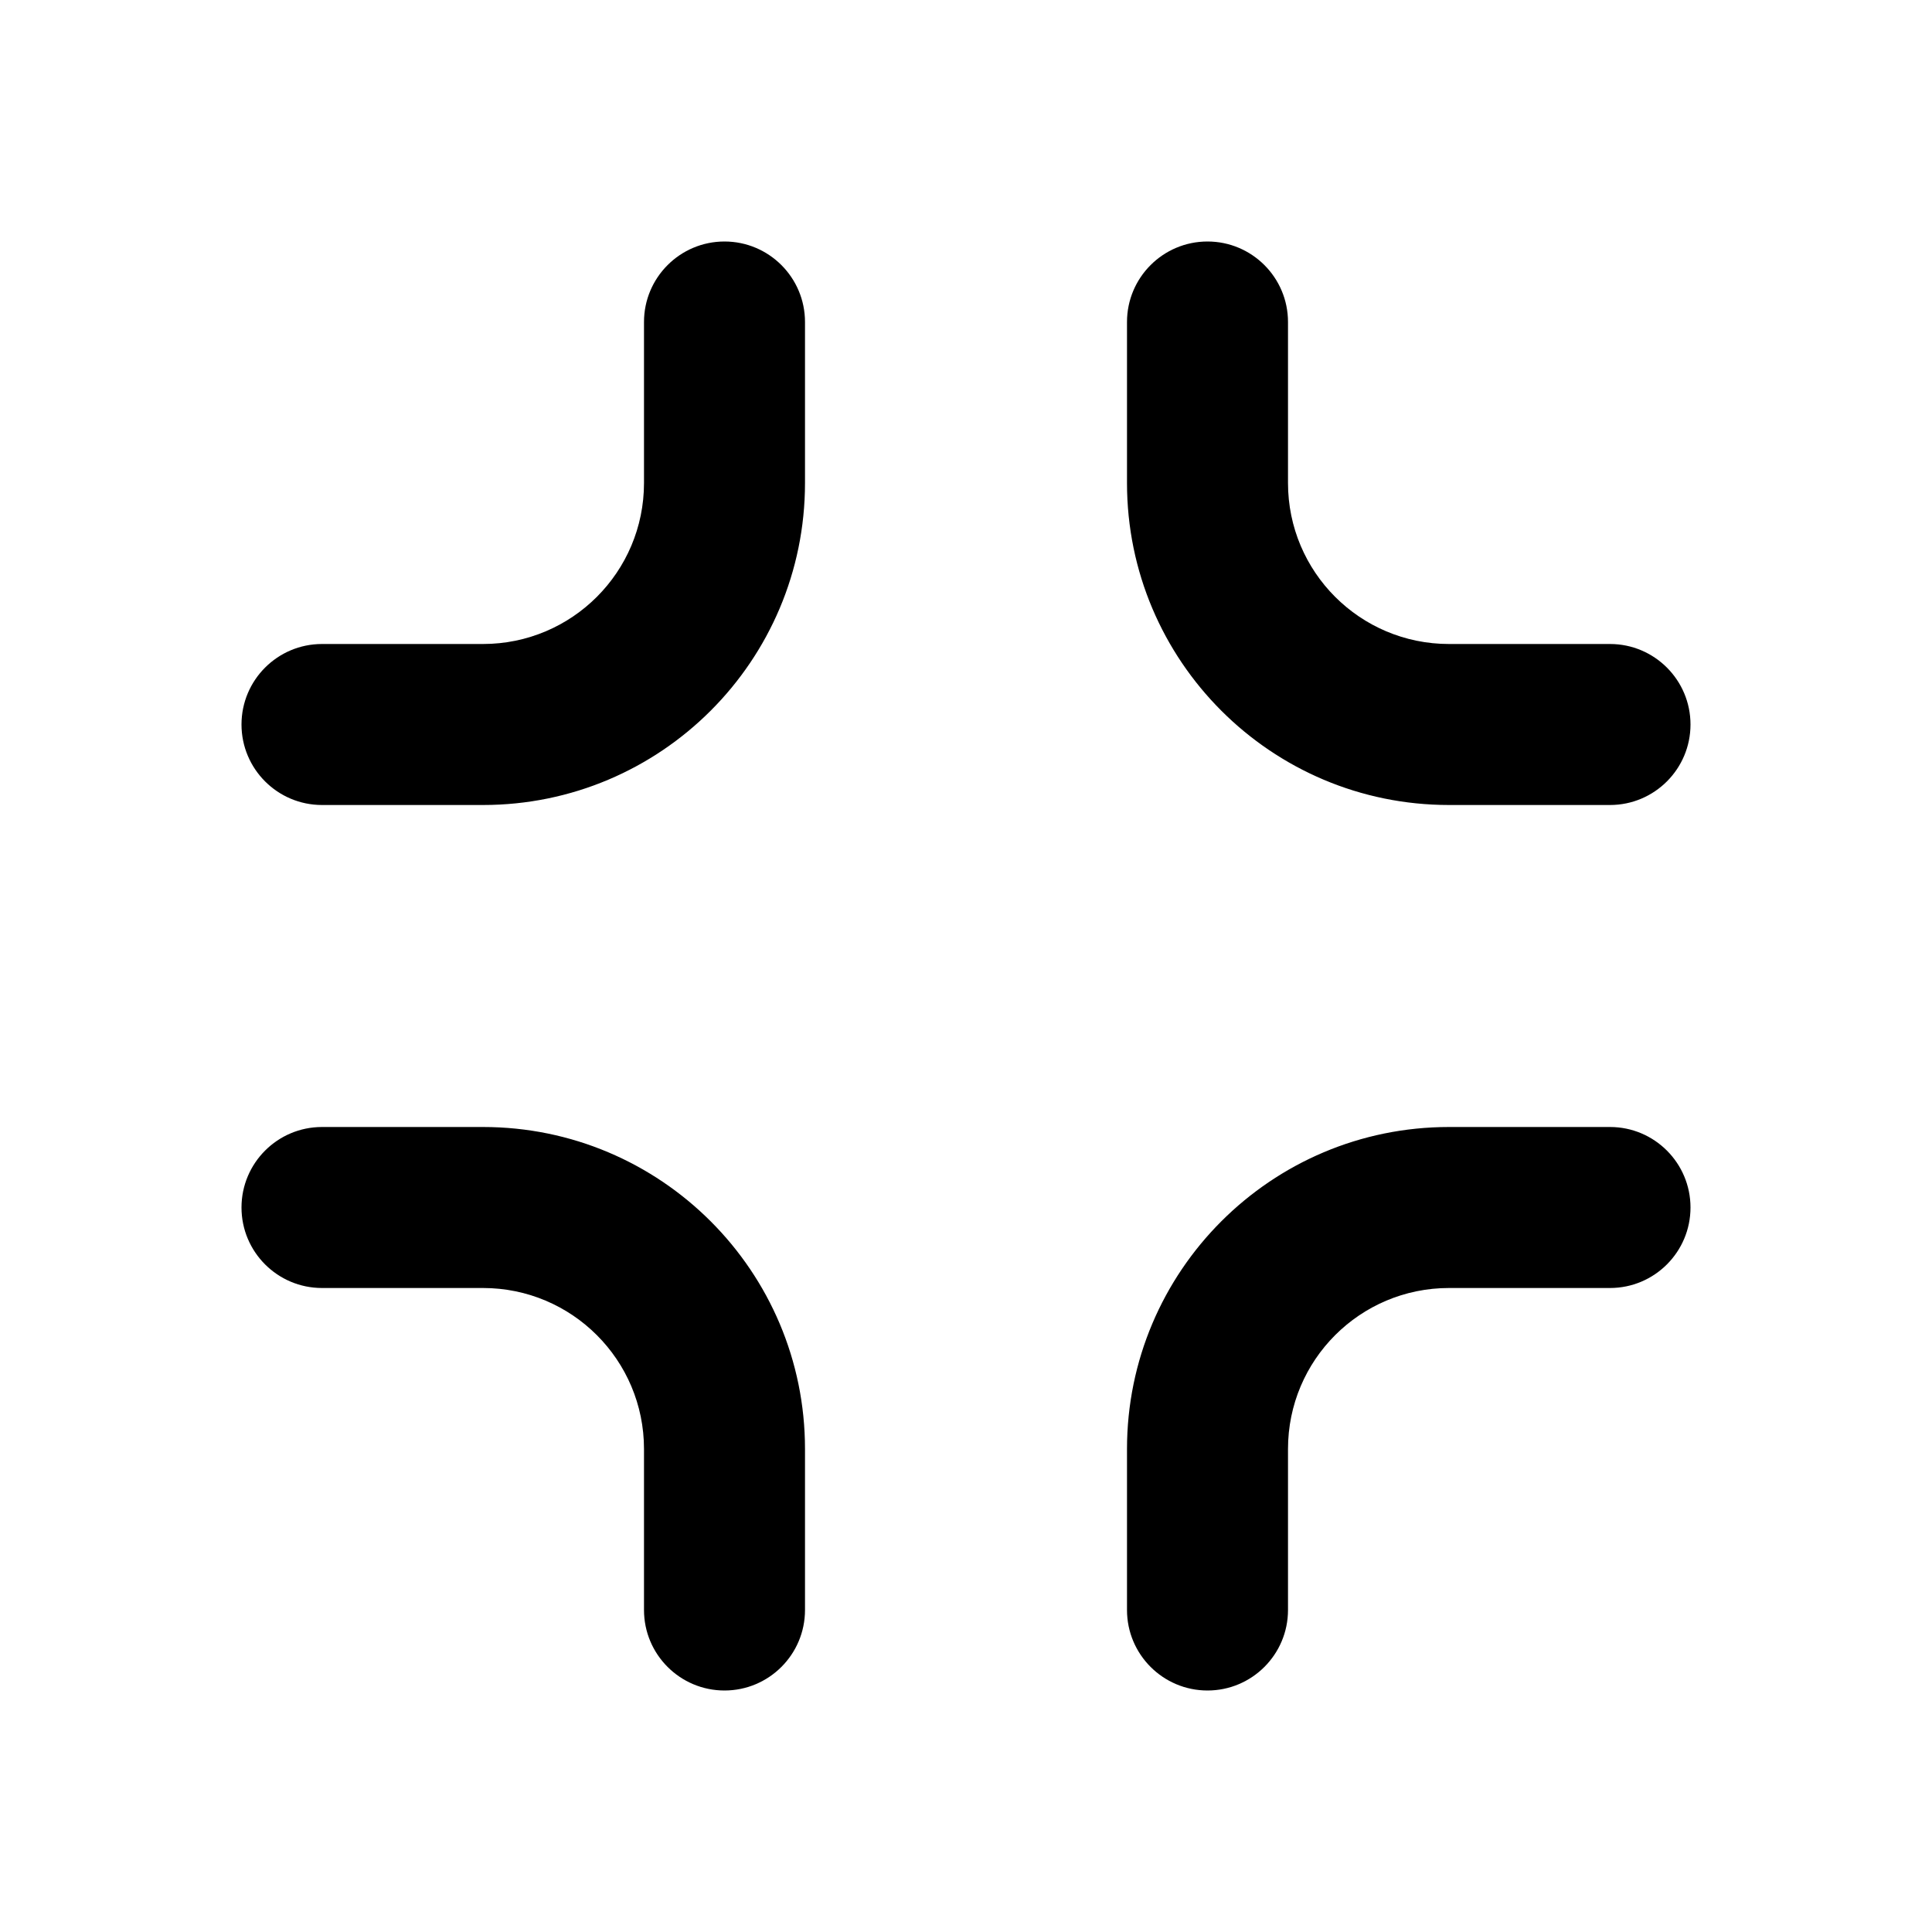 <svg width="24" height="24" viewBox="0 0 24 24" fill="none" xmlns="http://www.w3.org/2000/svg">
<path d="M6 10C8.209 10 10 8.209 10 6V4C10 3.448 9.552 3 9 3C8.448 3 8 3.448 8 4V6C8 7.105 7.105 8 6 8H4C3.448 8 3 8.448 3 9C3 9.552 3.448 10 4 10H6Z" fill="currentColor"/>
<path d="M18 10C15.791 10 14 8.209 14 6V4C14 3.448 14.448 3 15 3C15.552 3 16 3.448 16 4V6C16 7.105 16.895 8 18 8H20C20.552 8 21 8.448 21 9C21 9.552 20.552 10 20 10H18Z" fill="currentColor"/>
<path d="M10 18C10 15.791 8.209 14 6 14H4C3.448 14 3 14.448 3 15C3 15.552 3.448 16 4 16H6C7.105 16 8 16.895 8 18V20C8 20.552 8.448 21 9 21C9.552 21 10 20.552 10 20V18Z" fill="currentColor"/>
<path d="M18 14C15.791 14 14 15.791 14 18V20C14 20.552 14.448 21 15 21C15.552 21 16 20.552 16 20V18C16 16.895 16.895 16 18 16H20C20.552 16 21 15.552 21 15C21 14.448 20.552 14 20 14H18Z" fill="currentColor"/>
</svg>

